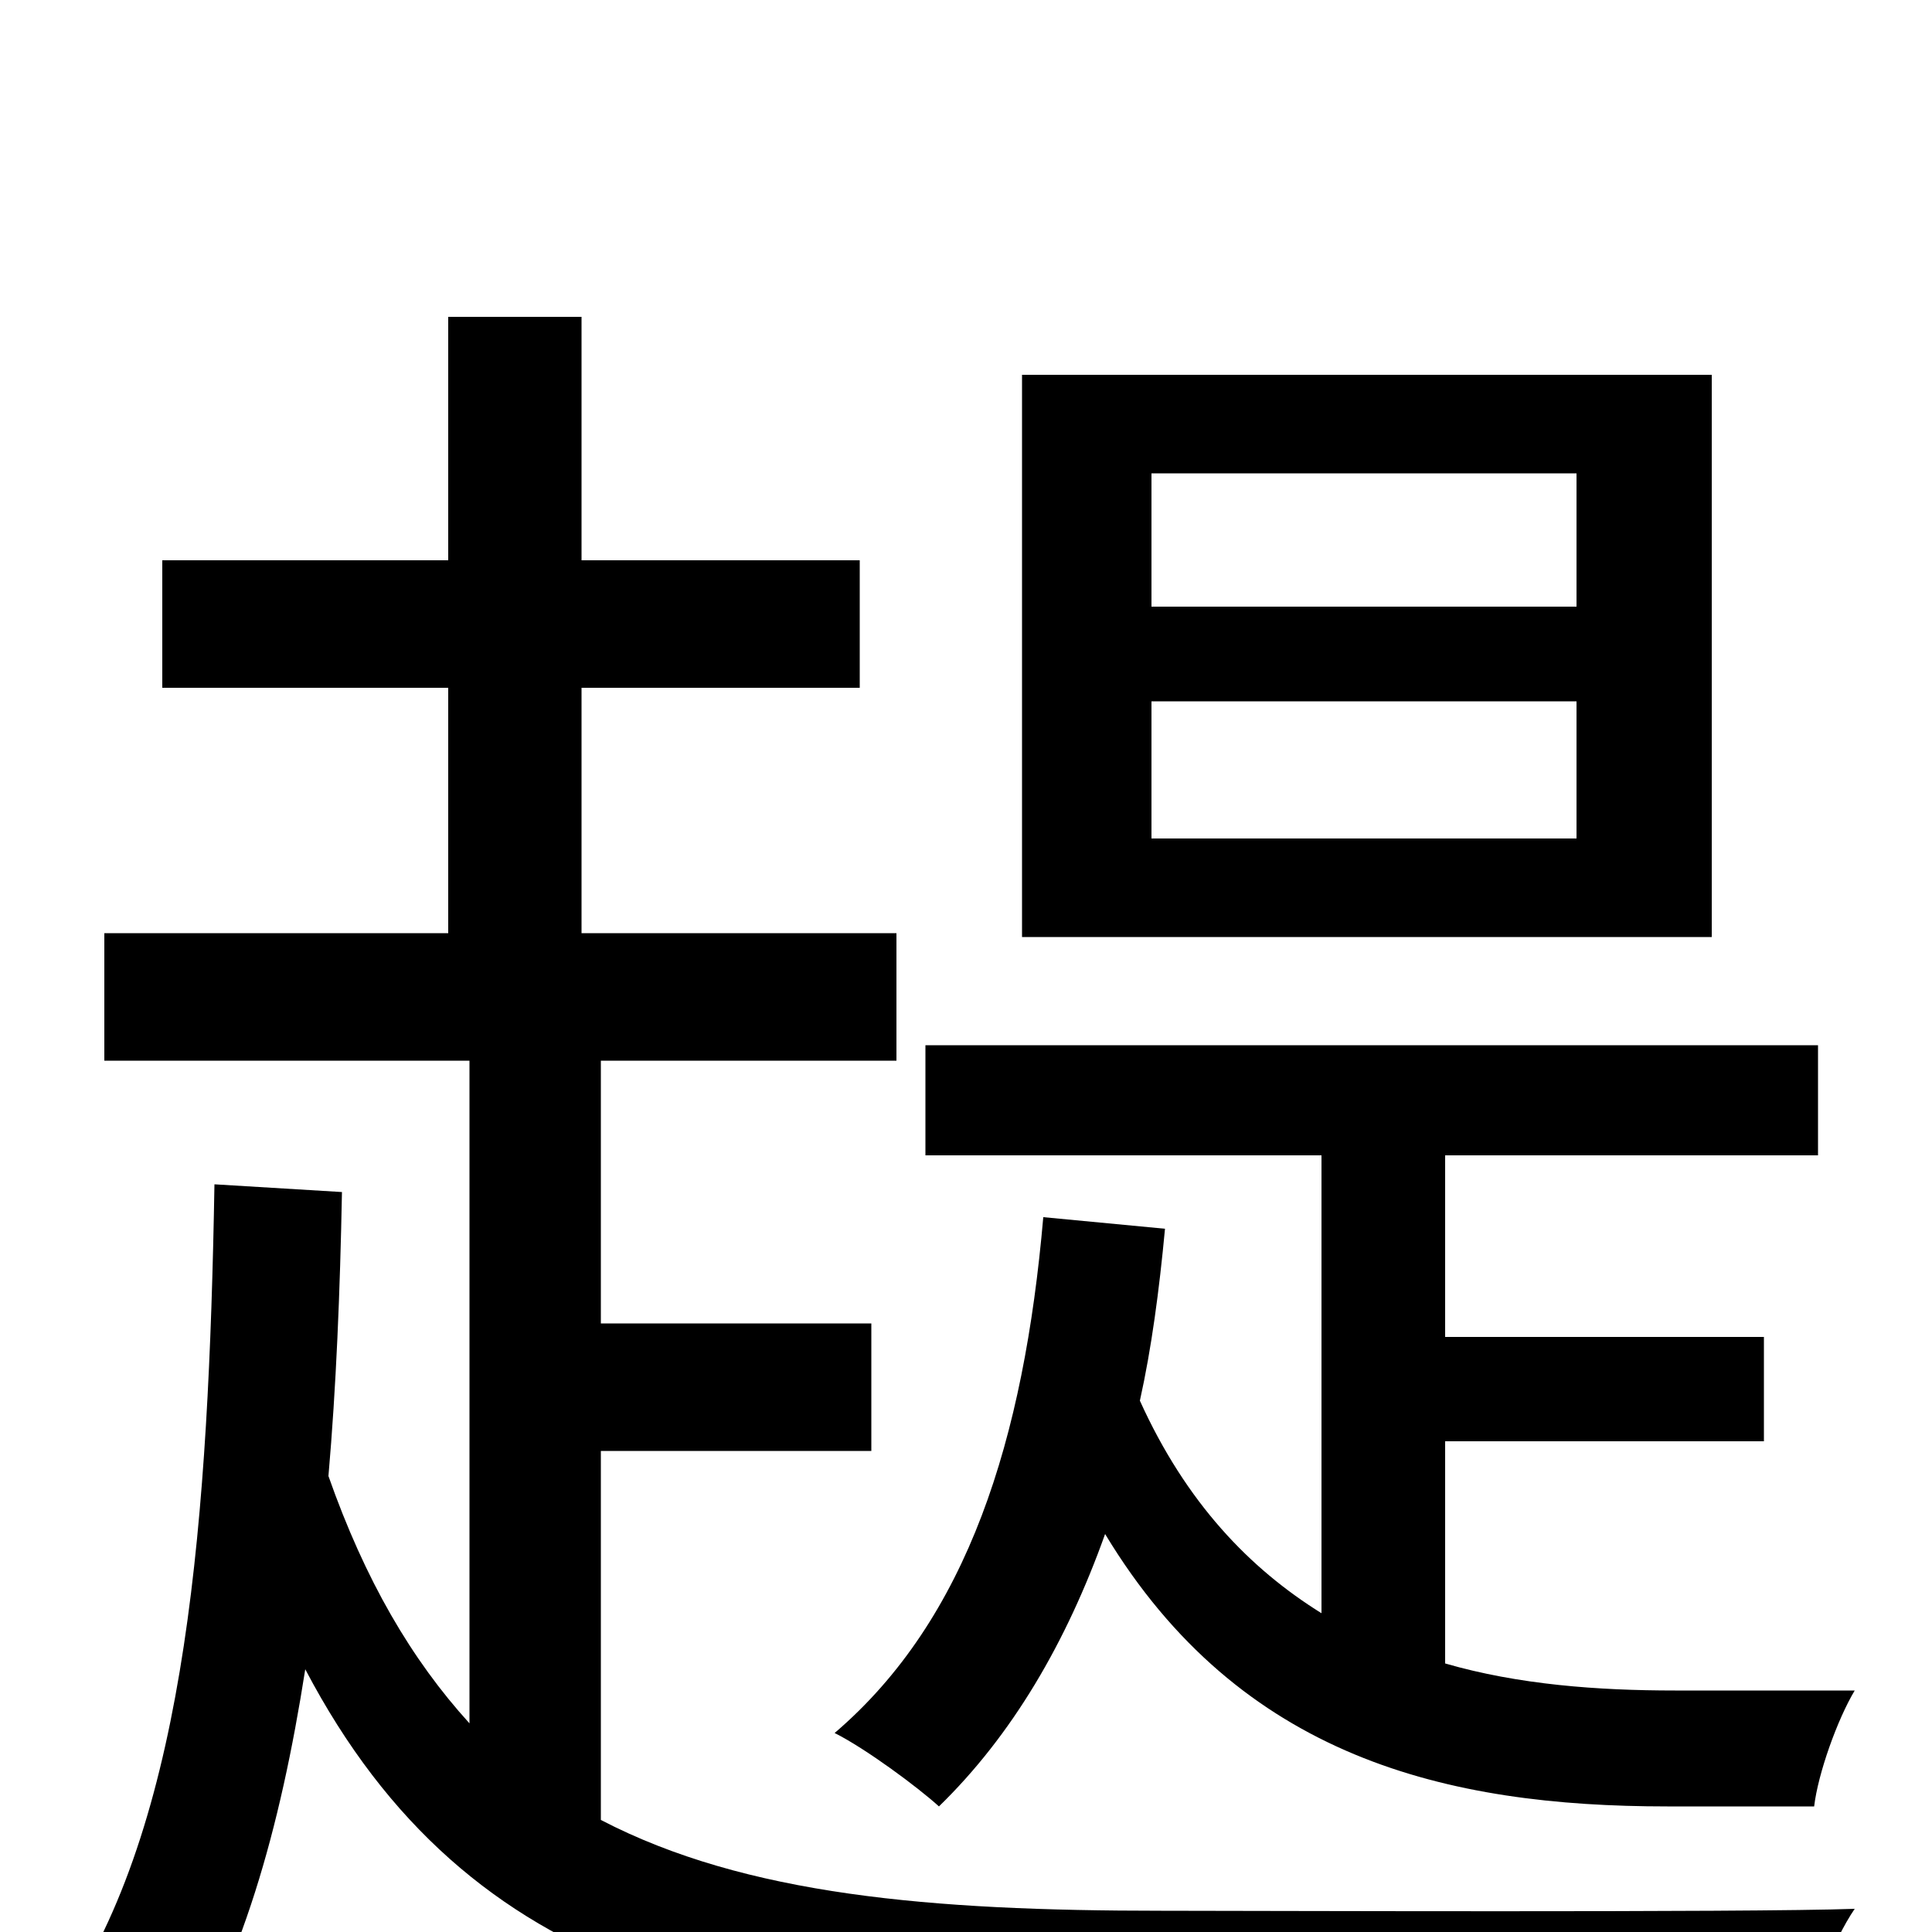 <svg xmlns="http://www.w3.org/2000/svg" viewBox="0 -1000 1000 1000">
	<path fill="#000000" d="M816 -686H596V-755H816ZM816 -566H596V-637H816ZM886 -806H529V-515H886ZM684 -165C647 -188 614 -222 590 -275C596 -302 600 -332 603 -364L540 -370C530 -255 501 -162 432 -103C448 -95 475 -75 486 -65C524 -102 552 -150 572 -206C642 -90 749 -65 863 -65H939C941 -82 951 -110 960 -125H867C827 -125 786 -128 748 -139V-254H913V-308H748V-402H941V-459H479V-402H684ZM311 -249H451V-315H311V-451H464V-517H301V-644H445V-710H301V-836H232V-710H84V-644H232V-517H54V-451H243V-108C213 -141 189 -182 170 -236C174 -282 176 -331 177 -383L111 -387C108 -215 97 -62 35 33C49 42 78 65 88 76C125 18 145 -53 158 -136C243 26 386 55 600 55H933C937 35 949 4 960 -12C906 -10 643 -11 601 -11C482 -11 386 -19 311 -58Z"/>
</svg>